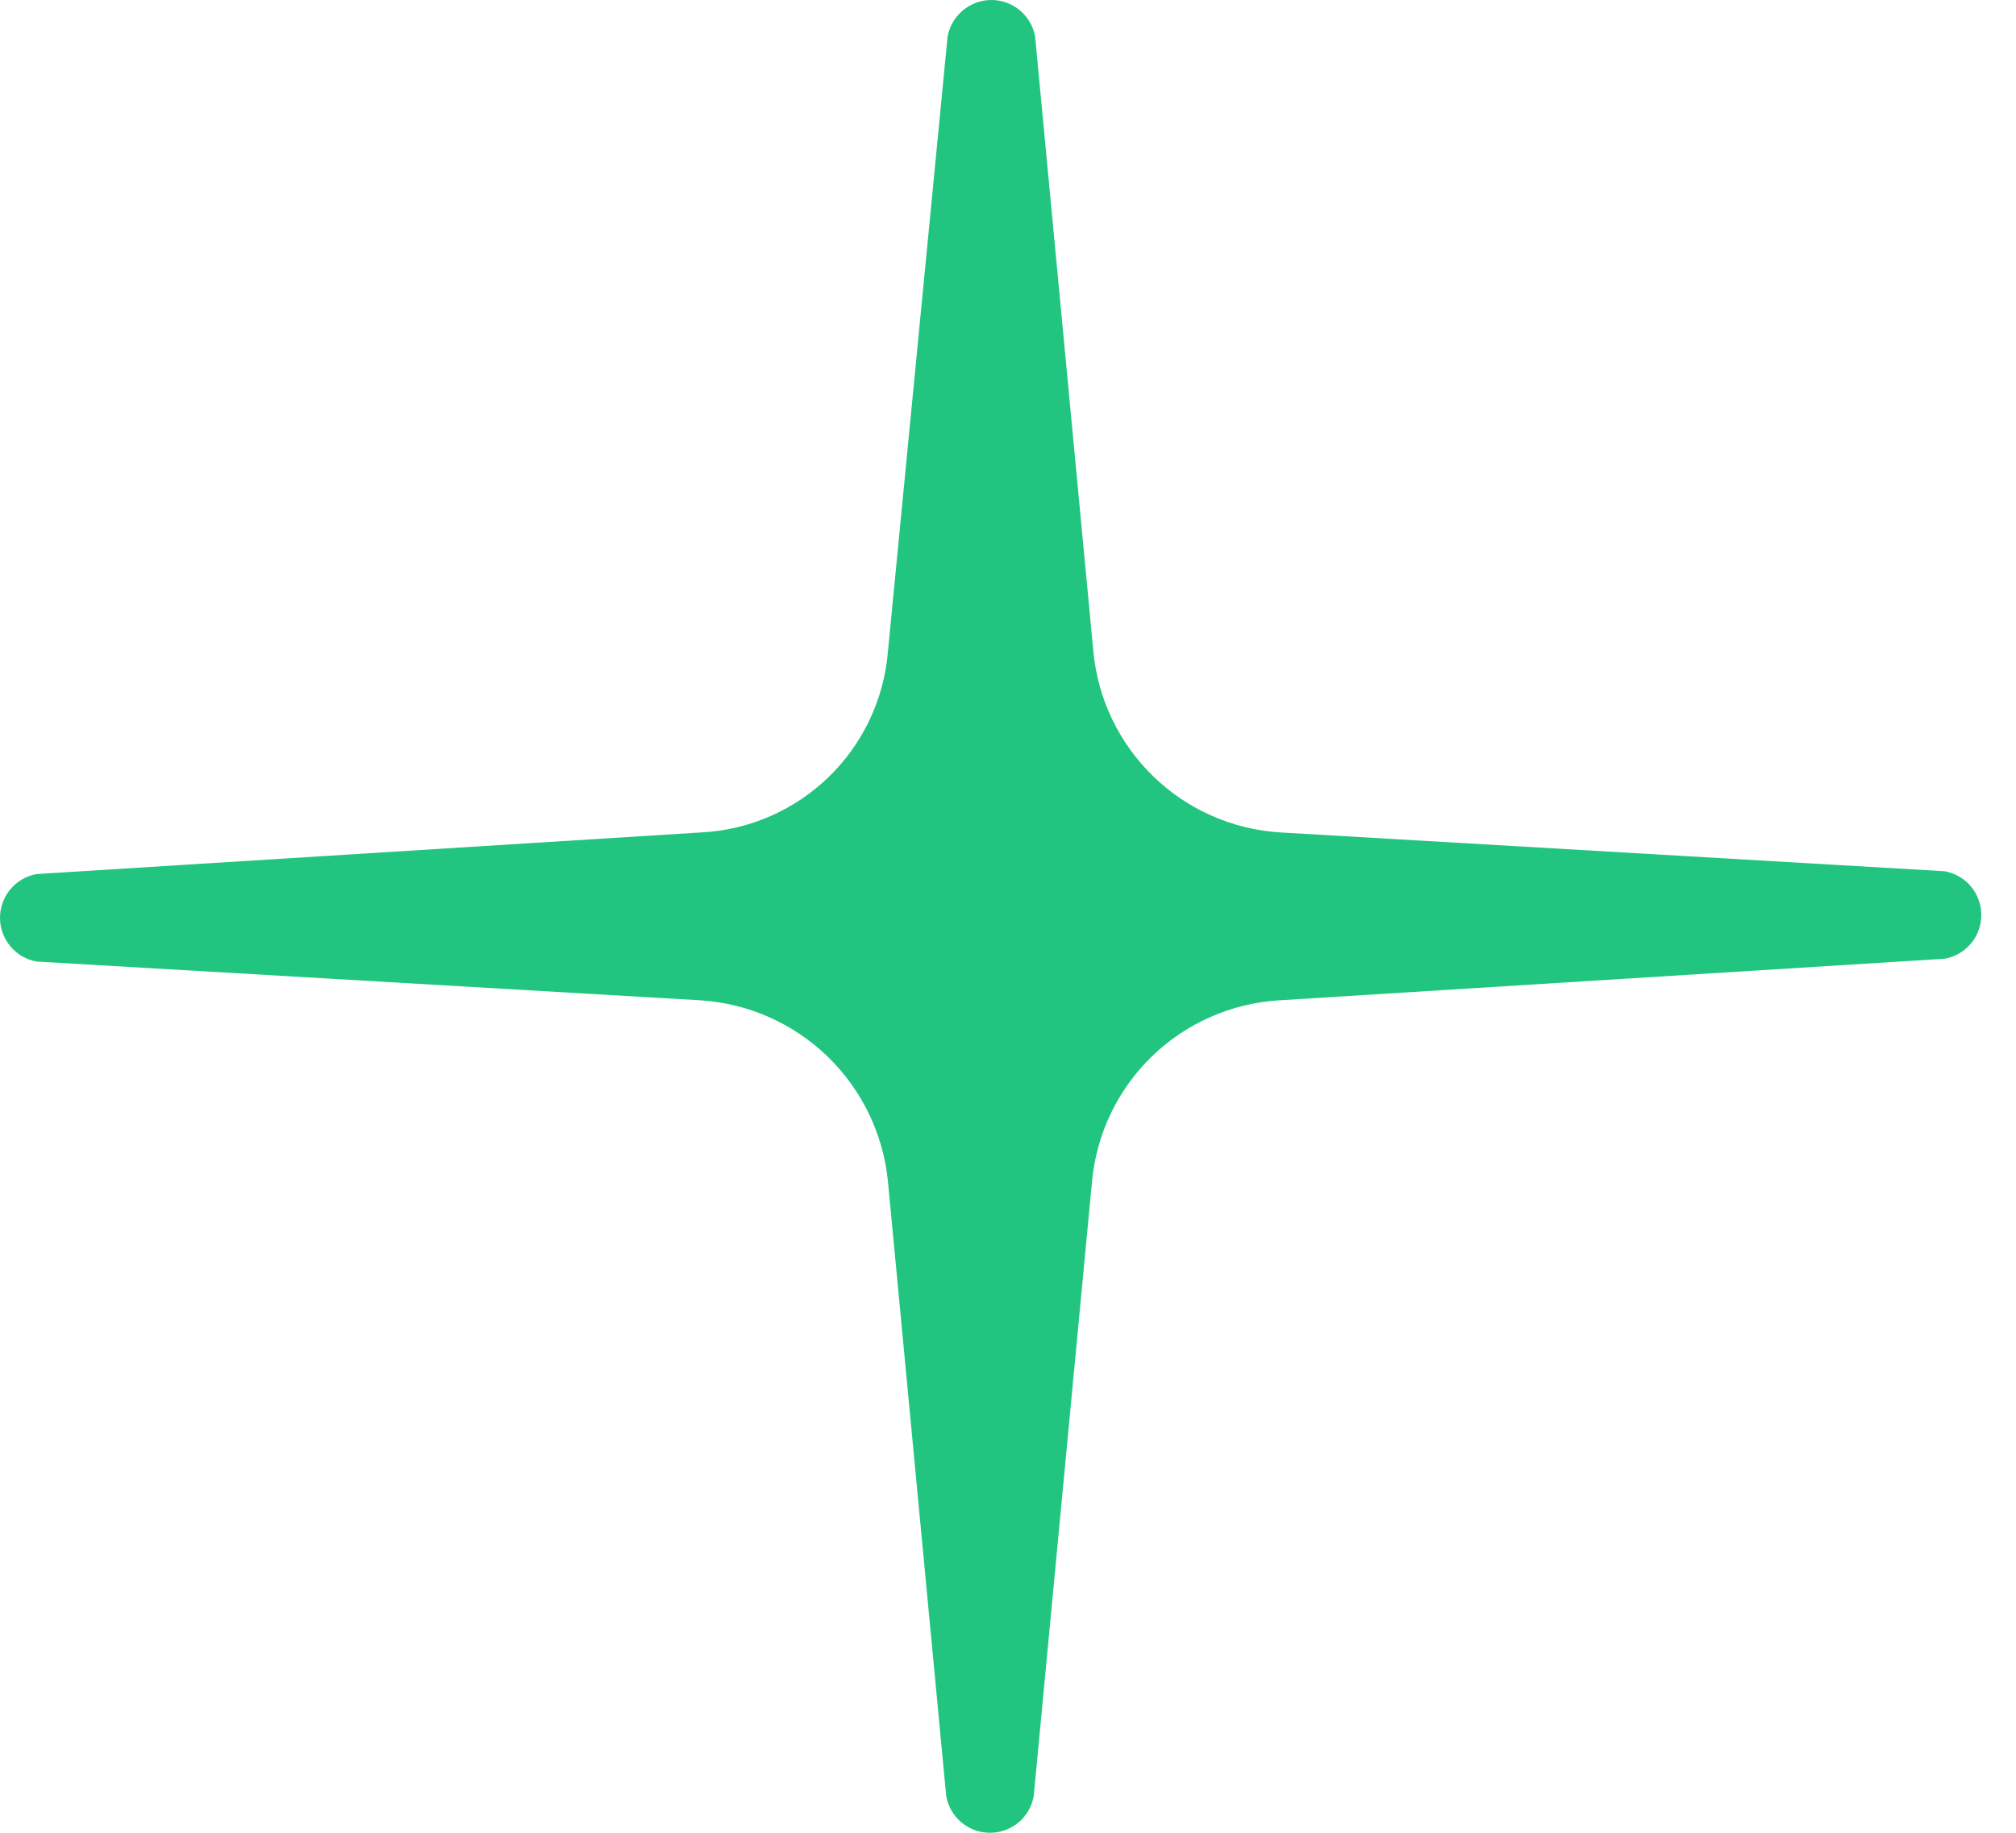 <svg width="33" height="30" viewBox="0 0 33 30" fill="none" xmlns="http://www.w3.org/2000/svg">
  <path
    d="M31.833 14.261L20.944 13.625C20.168 13.574 19.436 13.249 18.878 12.708C18.32 12.166 17.972 11.444 17.898 10.67L16.944 0.599C16.914 0.431 16.825 0.279 16.695 0.17C16.564 0.06 16.398 0 16.228 0C16.057 0 15.892 0.06 15.761 0.17C15.63 0.279 15.542 0.431 15.511 0.599L14.534 10.67C14.469 11.447 14.125 12.175 13.565 12.718C13.005 13.261 12.267 13.584 11.488 13.625L0.599 14.307C0.431 14.337 0.279 14.425 0.17 14.556C0.06 14.687 0 14.852 0 15.023C0 15.194 0.06 15.359 0.17 15.49C0.279 15.621 0.431 15.709 0.599 15.739L11.488 16.375C12.262 16.43 12.993 16.757 13.55 17.297C14.107 17.838 14.456 18.558 14.534 19.331L15.489 29.401C15.519 29.569 15.607 29.721 15.738 29.831C15.869 29.94 16.034 30 16.205 30C16.376 30 16.541 29.94 16.672 29.831C16.803 29.721 16.891 29.569 16.921 29.401L17.876 19.331C17.95 18.556 18.297 17.834 18.855 17.292C19.413 16.751 20.146 16.426 20.922 16.375L31.833 15.693C32.001 15.663 32.153 15.575 32.263 15.444C32.372 15.313 32.432 15.148 32.432 14.977C32.432 14.807 32.372 14.641 32.263 14.51C32.153 14.38 32.001 14.291 31.833 14.261Z"
    fill="#21C580" />
</svg>